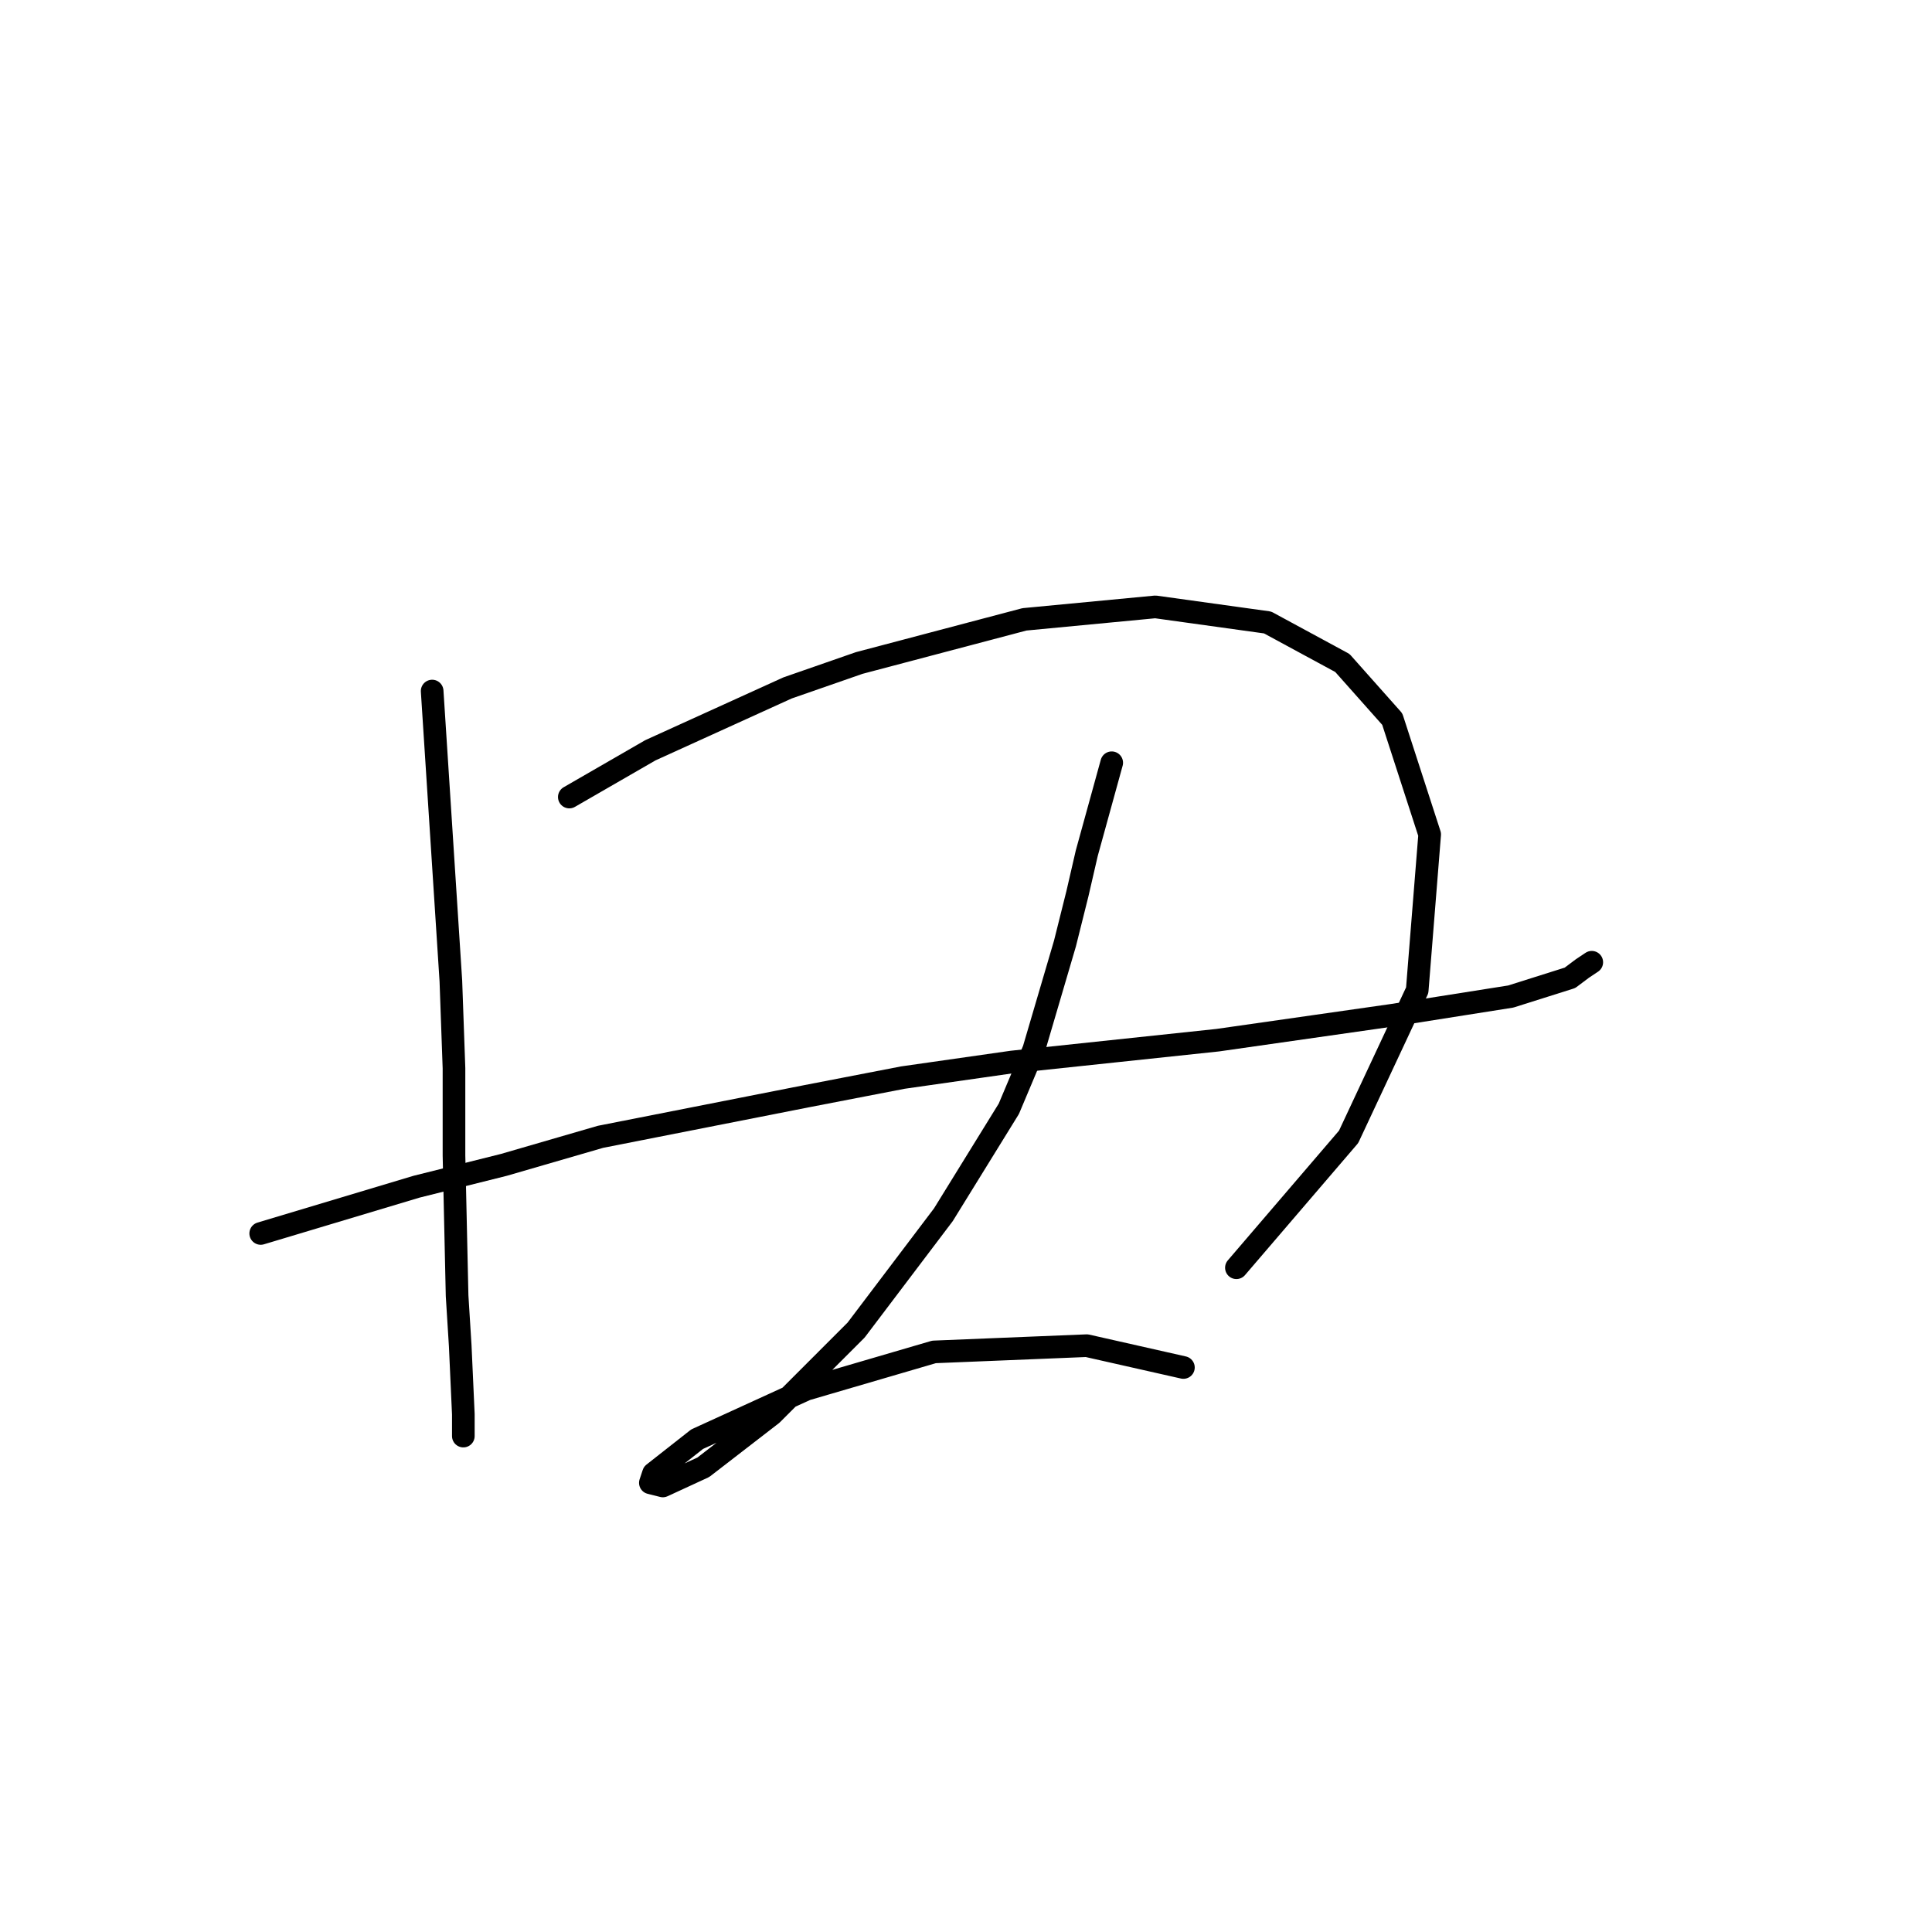 <?xml version="1.0" standalone="no"?>
    <svg width="256" height="256" xmlns="http://www.w3.org/2000/svg" version="1.1">
    <polyline stroke="black" stroke-width="3" stroke-linecap="round" fill="transparent" stroke-linejoin="round" points="57.263 91.568 59.742 129.982 60.155 141.547 60.155 153.112 60.568 171.7 60.981 178.308 61.394 187.396 61.394 190.287 61.394 189.874 61.394 189.874 " />
        <polyline stroke="black" stroke-width="3" stroke-linecap="round" fill="transparent" stroke-linejoin="round" points="75.437 105.612 86.177 99.416 104.351 91.155 113.851 87.85 135.743 82.068 153.091 80.416 167.961 82.481 177.874 87.85 184.483 95.285 189.439 110.568 187.787 131.221 178.7 150.634 163.83 167.982 163.83 167.982 " />
        <polyline stroke="black" stroke-width="3" stroke-linecap="round" fill="transparent" stroke-linejoin="round" points="34.545 163.439 55.198 157.243 66.763 154.352 79.568 150.634 106.829 145.264 119.634 142.786 134.091 140.721 161.352 137.83 184.483 134.525 200.179 132.047 208.027 129.569 209.679 128.329 210.918 127.503 210.918 127.503 " />
        <polyline stroke="black" stroke-width="3" stroke-linecap="round" fill="transparent" stroke-linejoin="round" points="147.308 101.068 144.004 113.047 142.765 118.416 141.112 125.025 136.982 139.069 133.677 146.917 125.003 160.96 113.438 176.243 102.286 187.396 93.199 194.417 87.829 196.896 86.177 196.483 86.59 195.244 92.372 190.7 106.829 184.091 123.764 179.135 144.004 178.308 156.808 181.2 156.808 181.2 " />
        </svg>